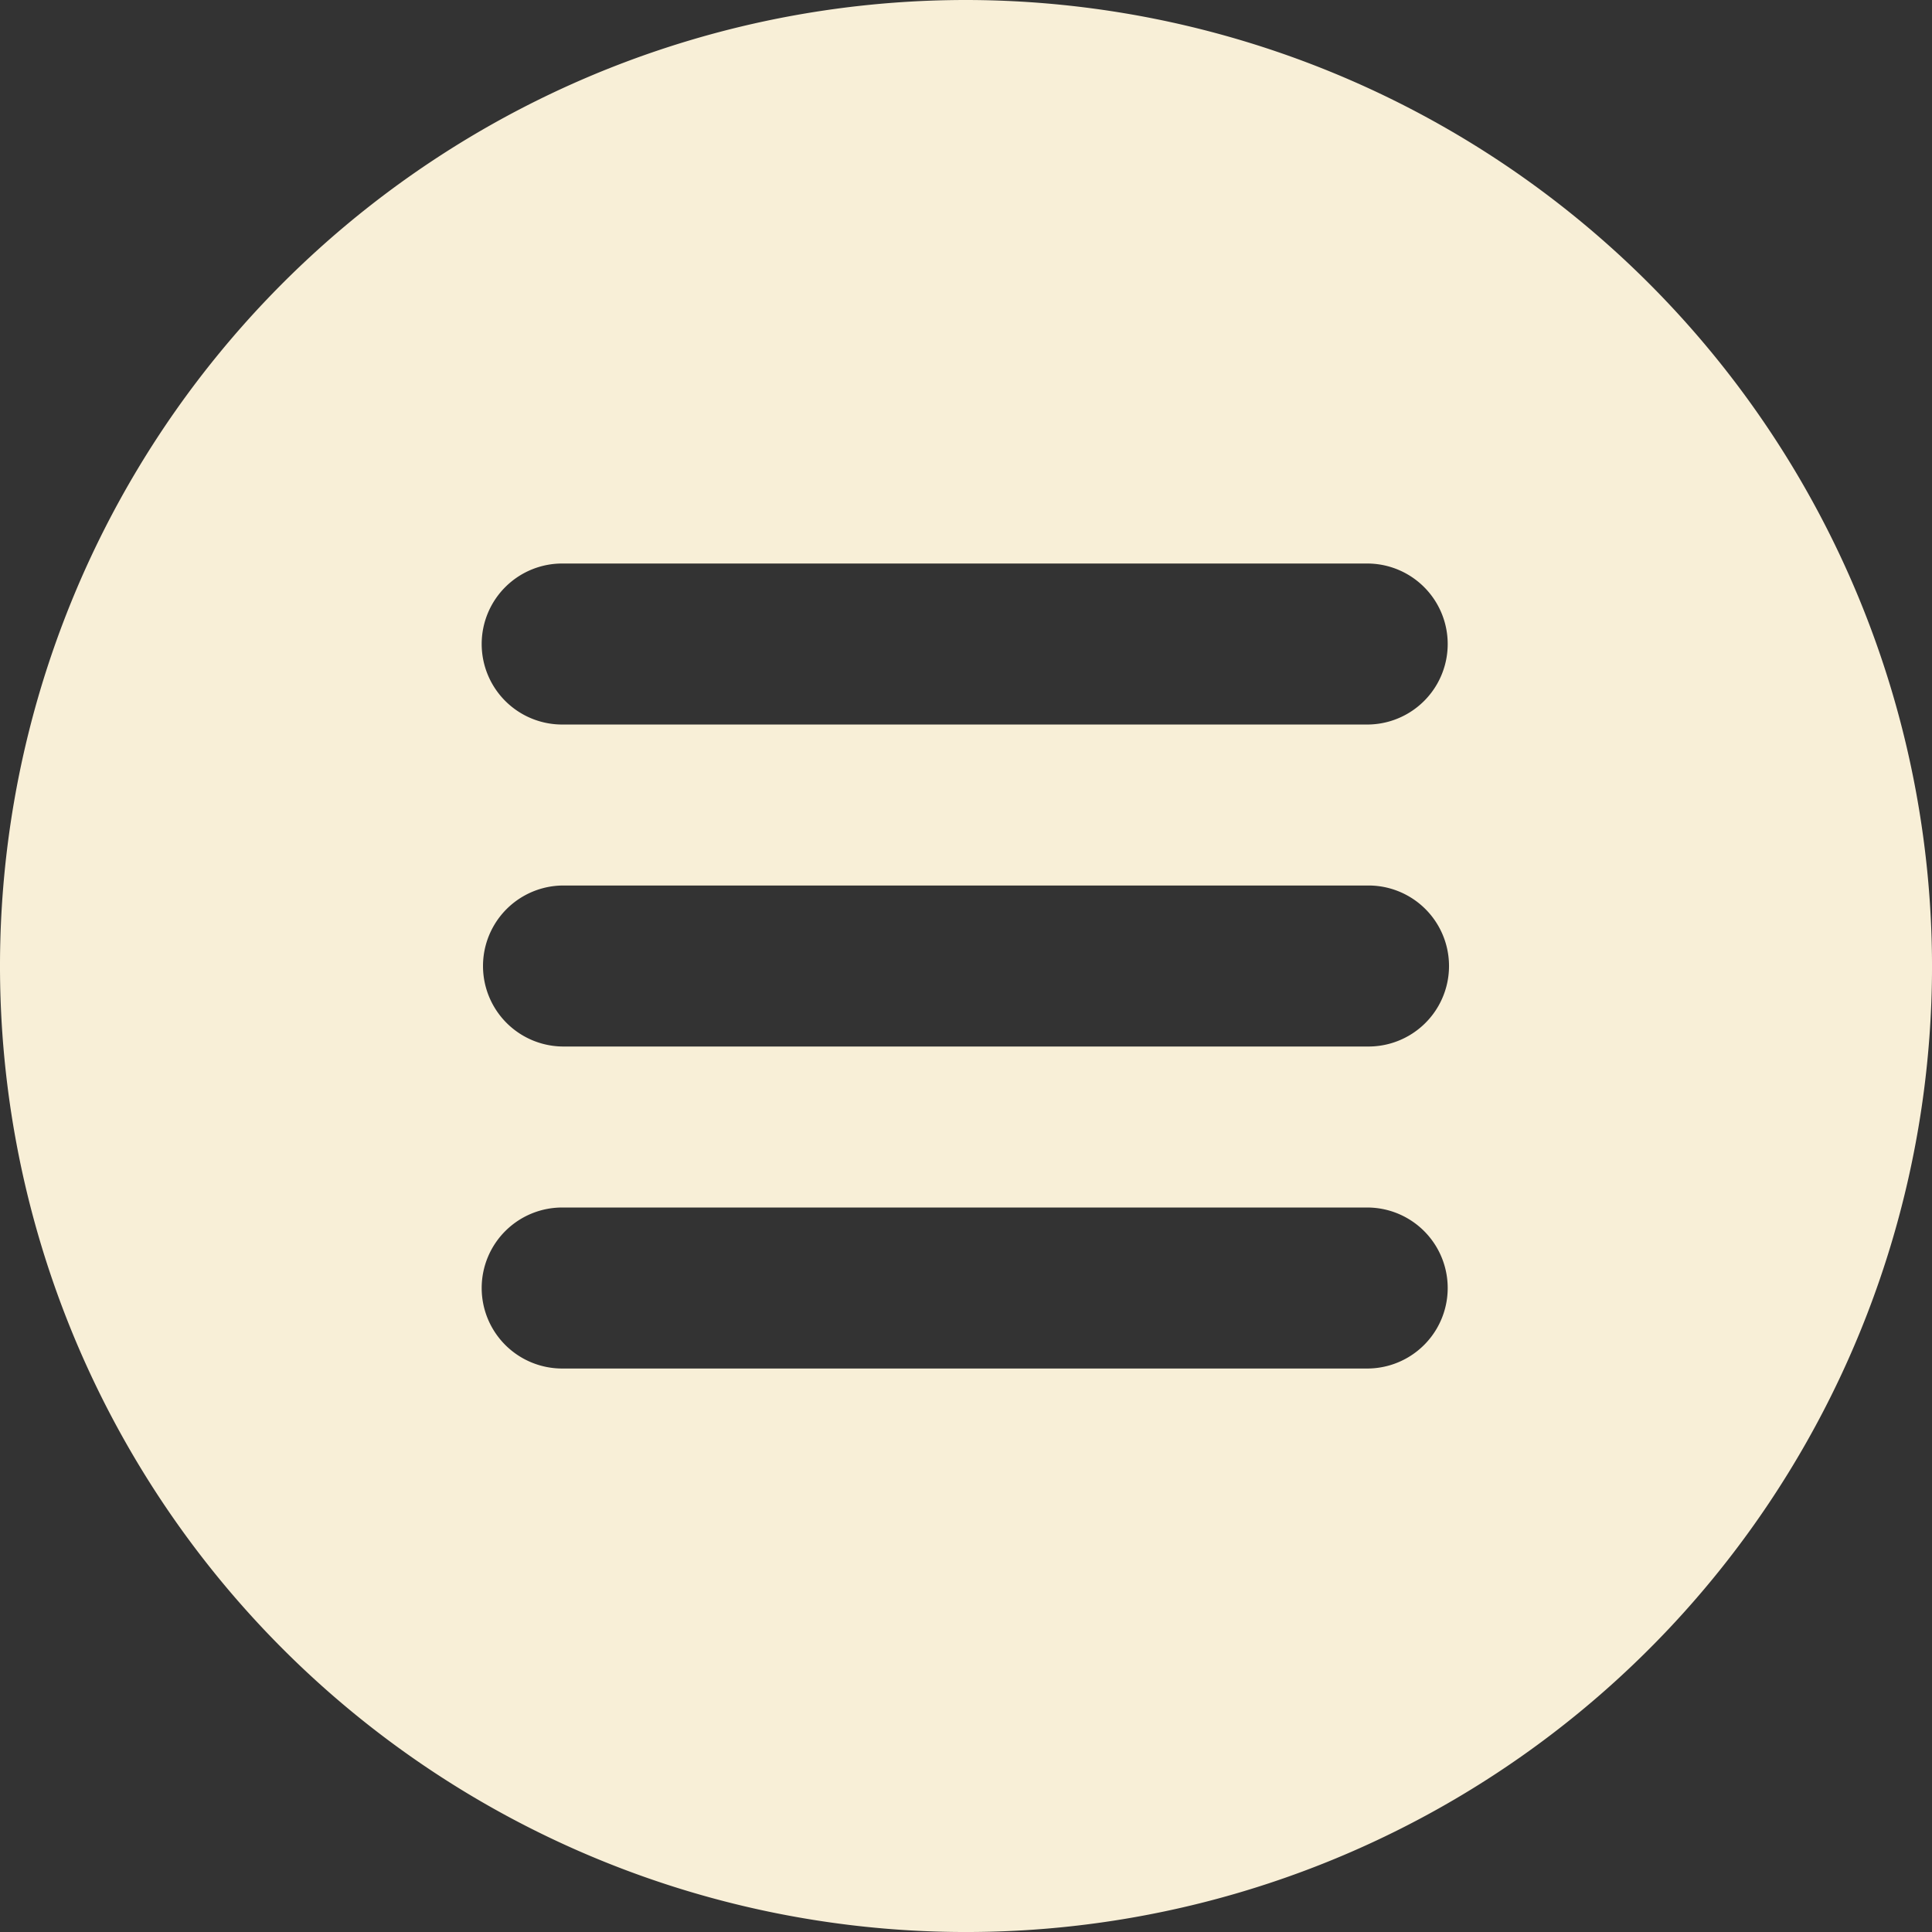 <svg id="menu" xmlns="http://www.w3.org/2000/svg" width="89.659" height="89.659" viewBox="0 0 89.659 89.659">
  <rect x="0" y="0" width="89.659" height="89.659" fill="#333333" stroke="none"/>
  <defs>
    <style>
      .cls-1 {
        fill: #f8efd7;
      }
    </style>
  </defs>
  <g id="Group_6" data-name="Group 6">
    <path id="Path_24" data-name="Path 24" class="cls-1" d="M44.83,0a44.83,44.83,0,1,0,44.83,44.83A44.879,44.879,0,0,0,44.83,0ZM63.509,63.509H26.151a3.736,3.736,0,1,1,0-7.471H63.509a3.736,3.736,0,0,1,0,7.471Zm0-14.943H26.151a3.736,3.736,0,0,1,0-7.472H63.509a3.736,3.736,0,0,1,0,7.472Zm0-14.943H26.151a3.736,3.736,0,1,1,0-7.471H63.509a3.736,3.736,0,0,1,0,7.471Z"/>
  </g>
</svg>
